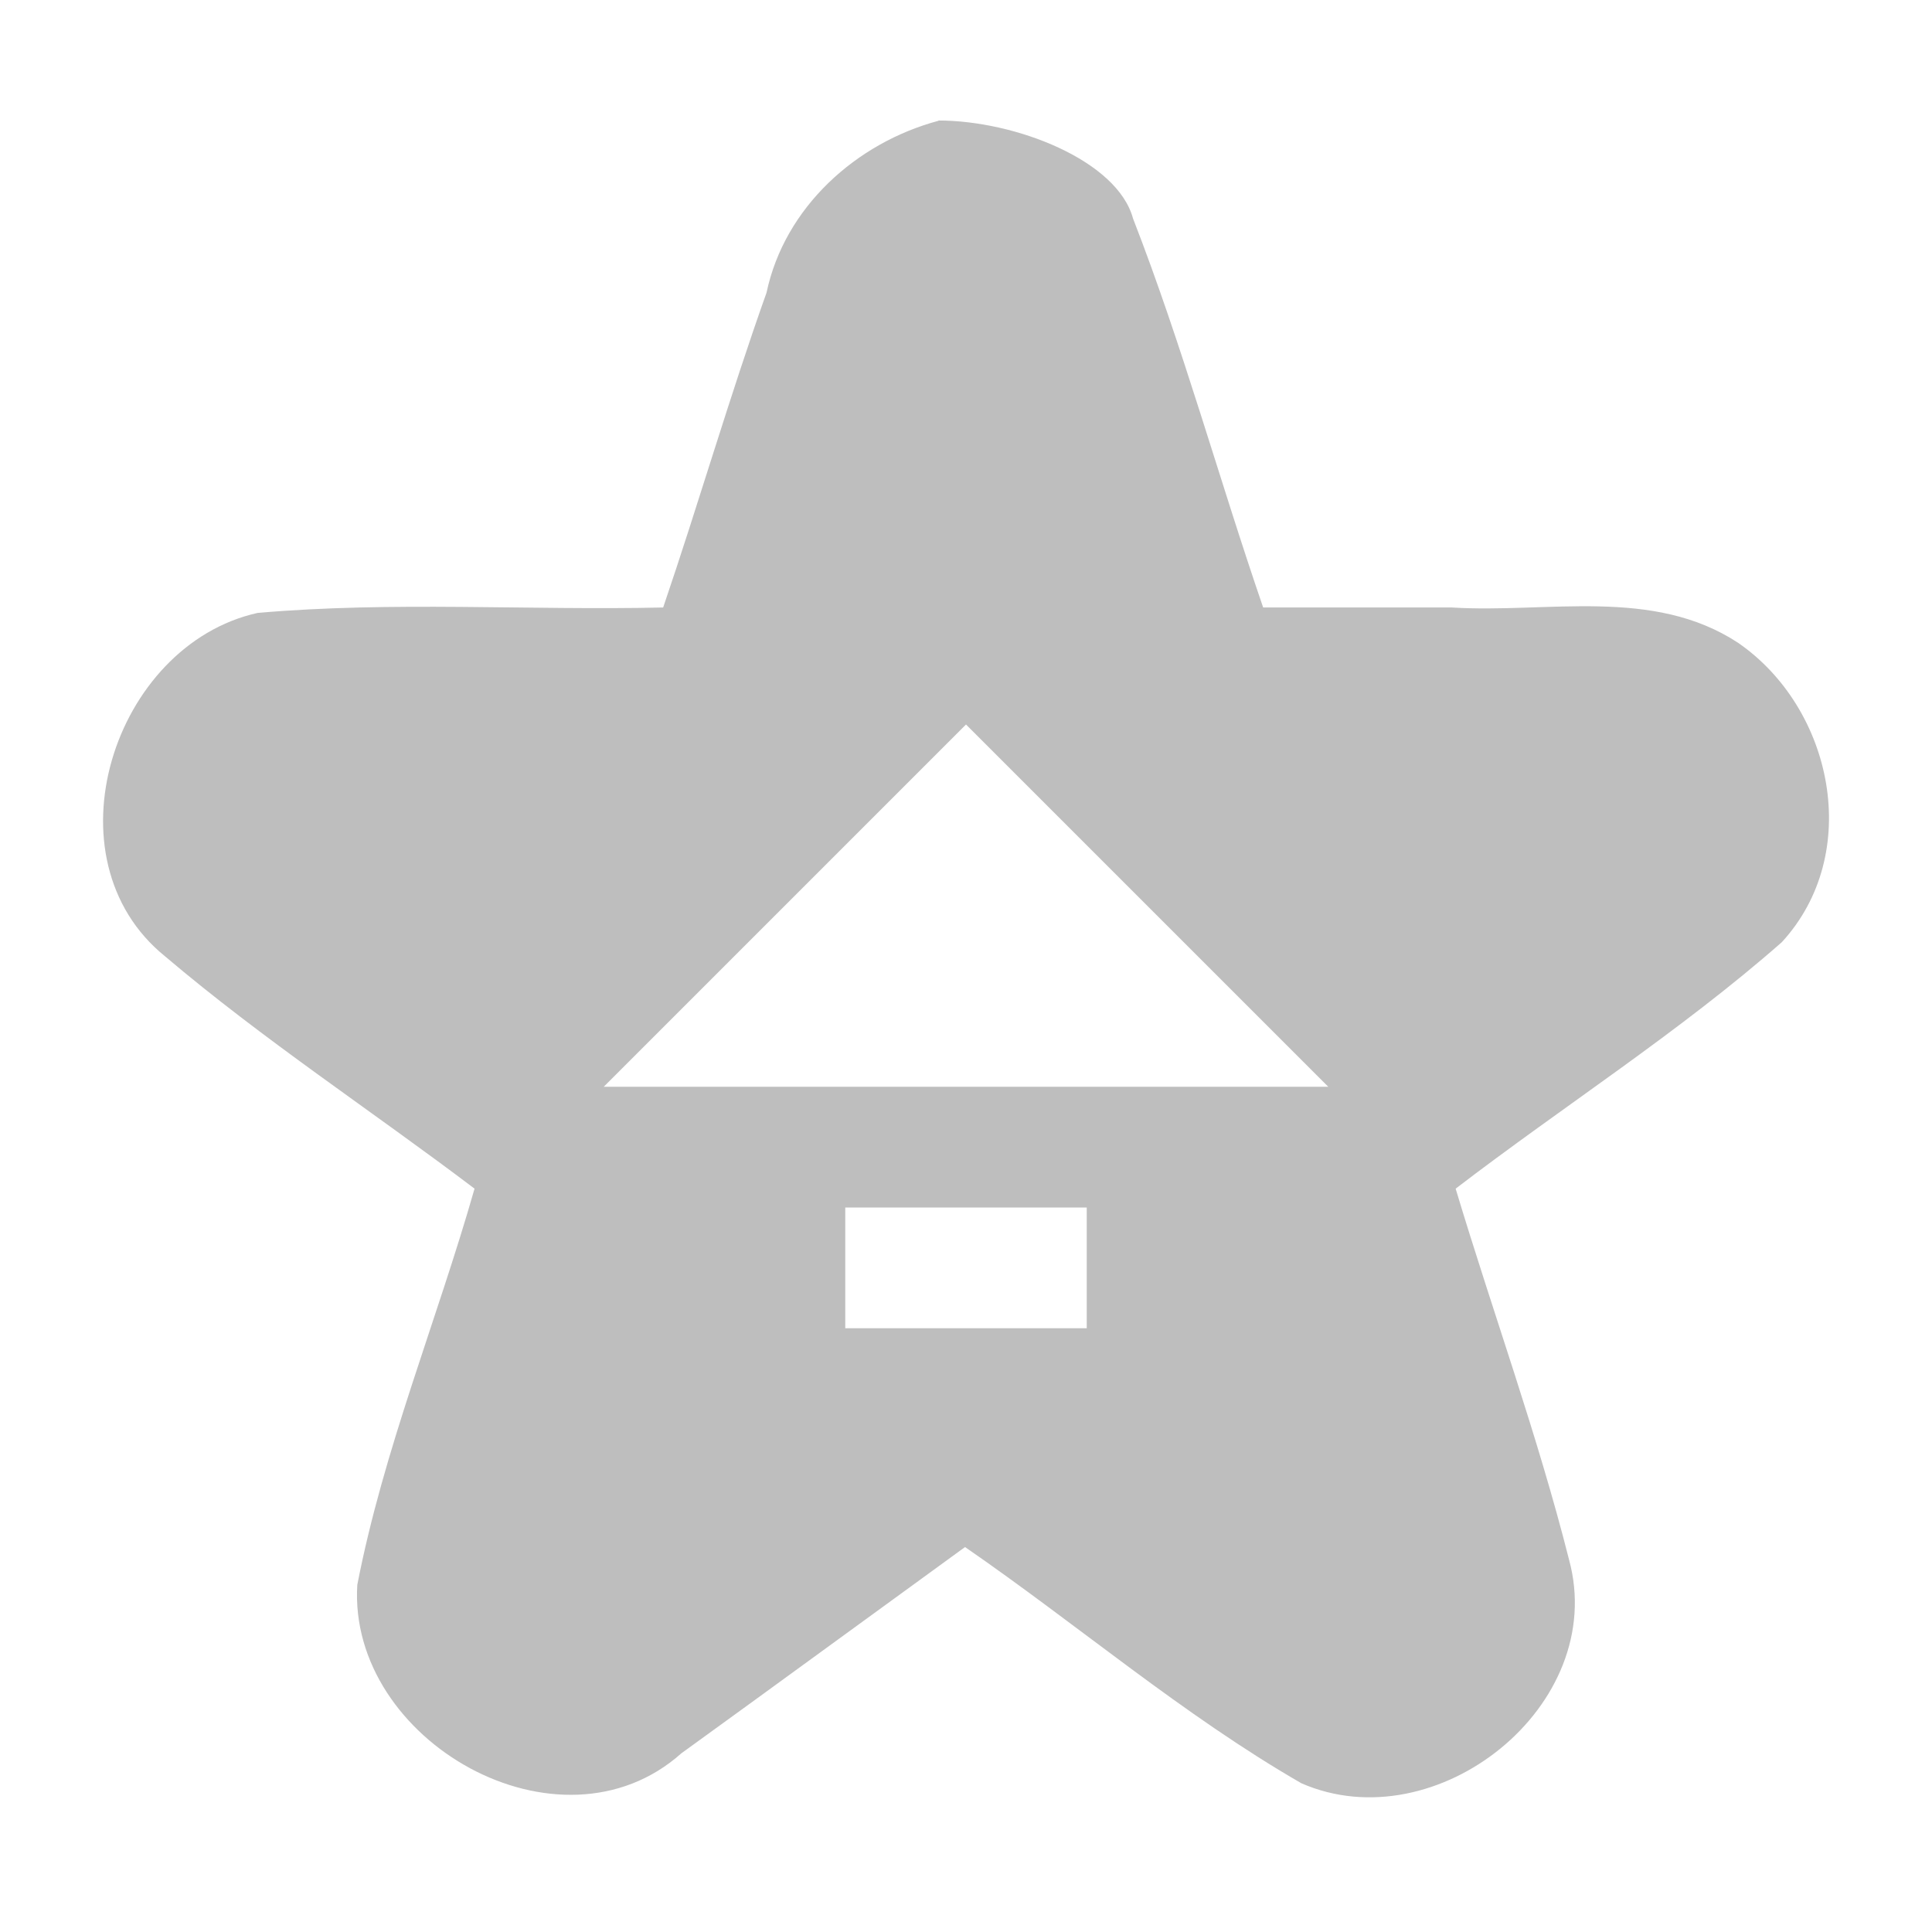 <svg xmlns="http://www.w3.org/2000/svg" xmlns:svg="http://www.w3.org/2000/svg" id="SVGRoot" width="16" height="16" version="1.1" viewBox="0 0 16 16"><g id="layer1"><g id="g4575" transform="translate(19.993,-4.4704621e-4)"><path style="color:#000;text-indent:0;text-transform:none;fill:#bebebe;enable-background:new" id="path4553" d="M 7.771 0.998 L 7.773 1 C 7.092 1.182 6.498 1.715 6.348 2.424 C 6.041 3.286 5.787 4.165 5.492 5.031 C 4.373 5.056 3.248 4.978 2.133 5.076 C 0.938 5.342 0.367 7.111 1.367 7.92 C 2.181 8.611 3.078 9.199 3.93 9.844 C 3.617 10.94 3.176 12.006 2.959 13.125 C 2.879 14.418 4.636 15.418 5.643 14.52 C 6.427 13.953 7.208 13.381 7.992 12.812 C 8.926 13.456 9.794 14.201 10.777 14.768 C 11.894 15.257 13.324 14.125 12.994 12.916 C 12.732 11.879 12.363 10.869 12.055 9.844 C 12.95 9.158 13.908 8.548 14.756 7.803 C 15.431 7.069 15.181 5.867 14.395 5.324 C 13.689 4.86 12.818 5.08 12.025 5.031 L 10.461 5.031 C 10.093 3.96 9.793 2.862 9.383 1.809 C 9.253 1.329 8.411 0.998 7.771 0.998 z M 8 6 L 11 9 L 5 9 L 8 6 z M 7 10 L 9 10 L 9 11 L 7 11 L 7 10 z" transform="translate(-19.993,4.4704621e-4)"/></g></g></svg>